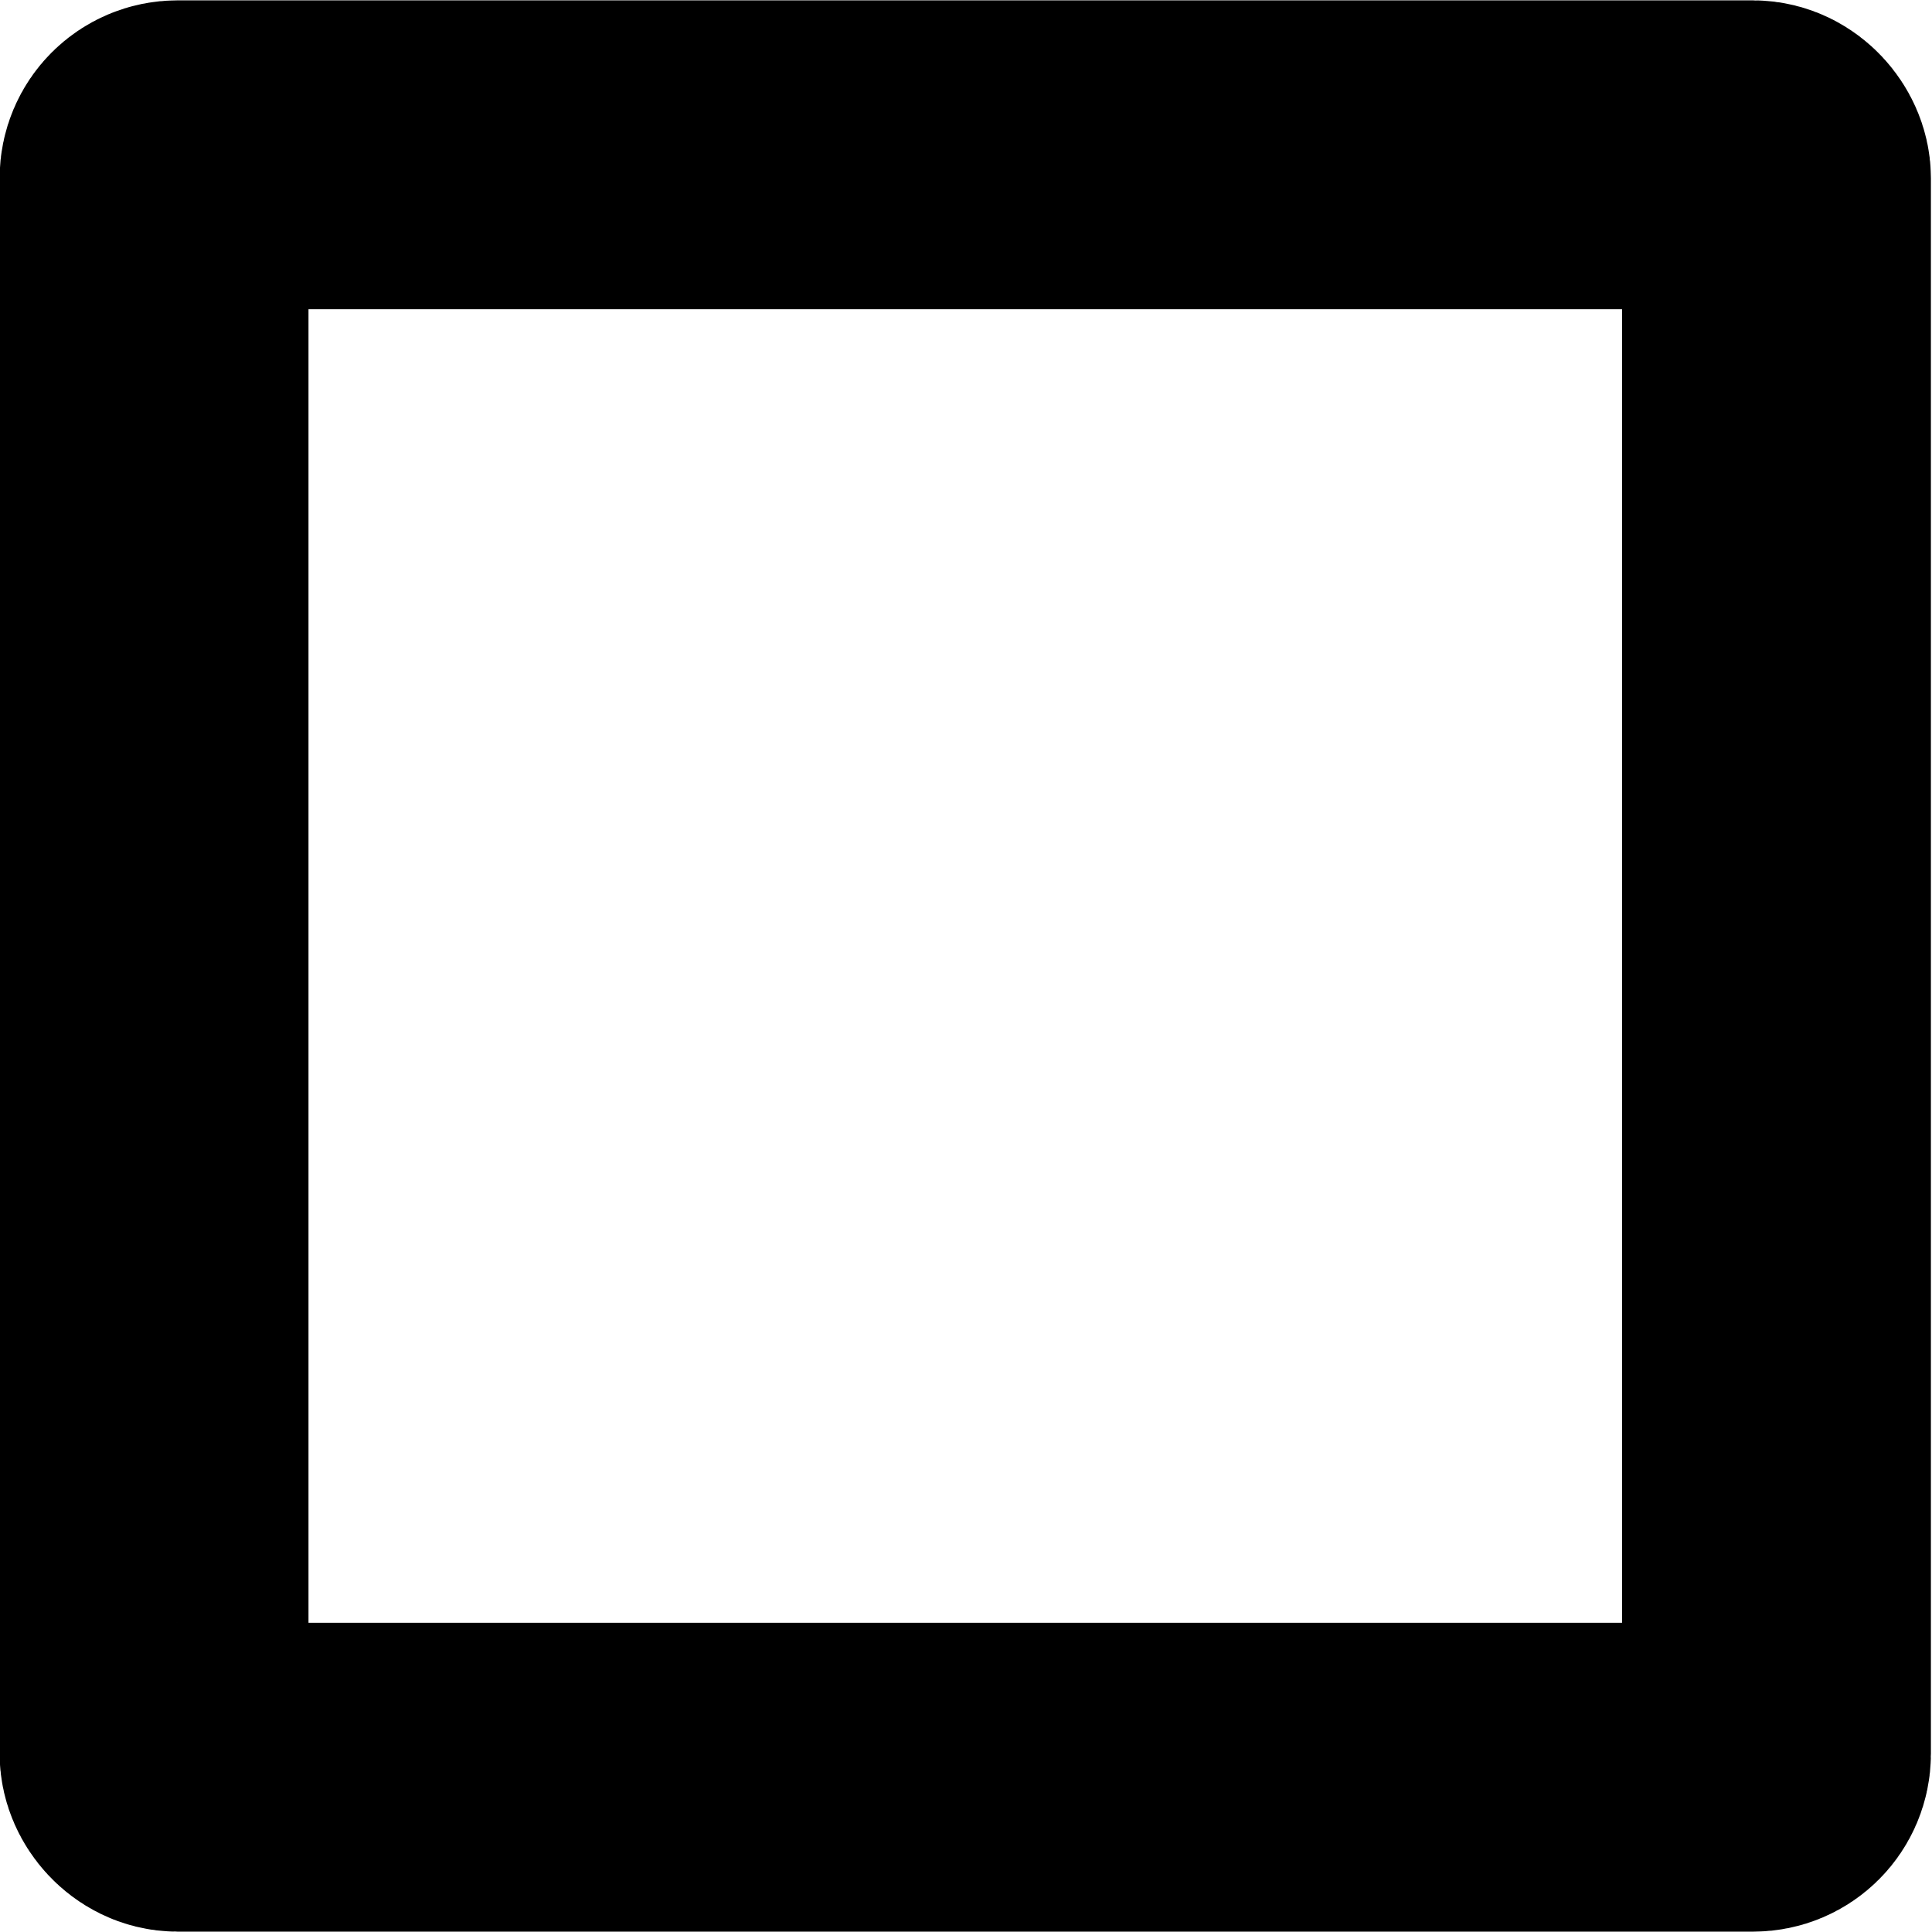 <?xml version="1.0" encoding="UTF-8" standalone="no"?>
<!-- Created with Inkscape (http://www.inkscape.org/) -->

<svg
   width="10"
   height="10"
   viewBox="0 0 2.646 2.646"
   version="1.1"
   id="svg5"
   xmlns="http://www.w3.org/2000/svg"
   xmlns:svg="http://www.w3.org/2000/svg">
  <defs
     id="defs2">
    <linearGradient
       id="linearGradient874">
      <stop
         style="stop-color:#f57900;stop-opacity:1;"
         offset="0"
         id="stop872" />
    </linearGradient>
  </defs>
  <g
     id="layer1"
     transform="translate(-97.089,-124.649)">
    <rect
       style="fill:none;fill-opacity:1;stroke:#000000;stroke-width:0.423;stroke-linejoin:round;stroke-opacity:1;paint-order:stroke fill markers"
       id="rect870"
       width="2.222"
       height="2.222"
       x="97.3"
       y="124.861"
       ry="0.032" />
  </g>
</svg>
